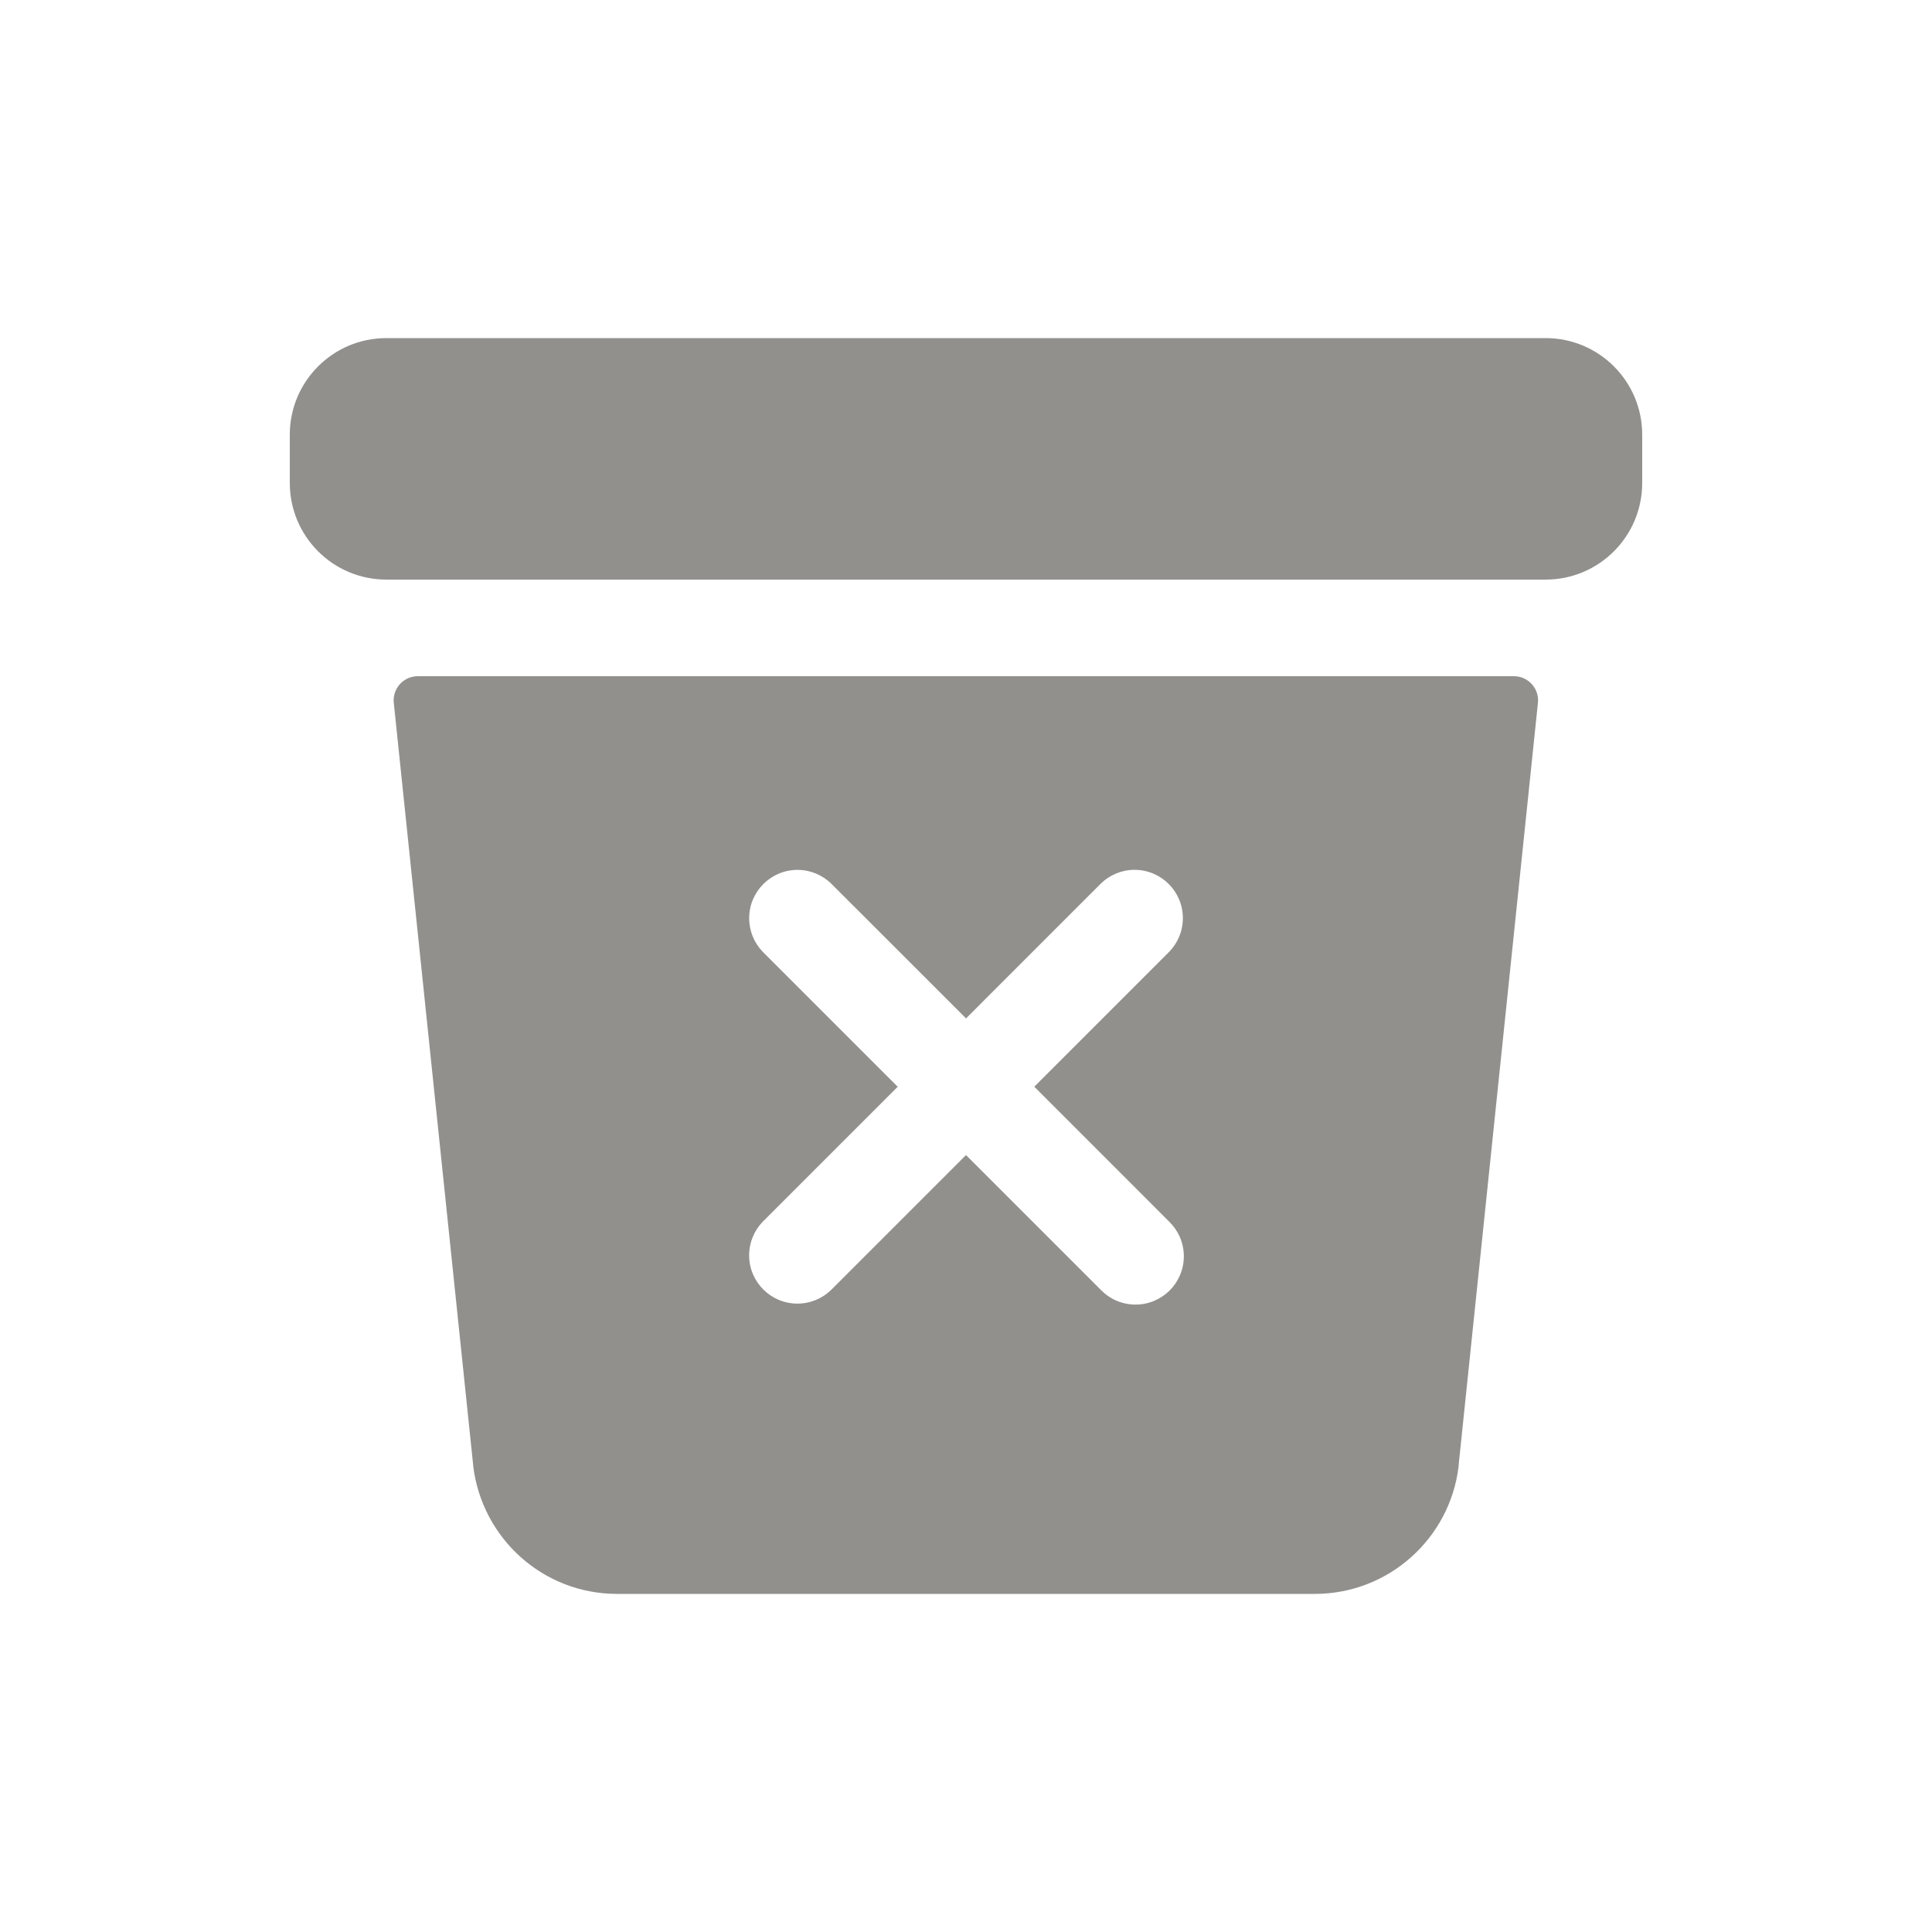 <!-- Generated by IcoMoon.io -->
<svg version="1.1" xmlns="http://www.w3.org/2000/svg" width="40" height="40" viewBox="0 0 40 40">
<title>io-trash-bin</title>
<path fill="#91908d" d="M8 7h24c1.105 0 2 0.895 2 2v1c0 1.105-0.895 2-2 2h-24c-1.105 0-2-0.895-2-2v-1c0-1.105 0.895-2 2-2z"></path>
<path fill="#91908d" d="M8.653 14c-0.001 0-0.002 0-0.003 0-0.276 0-0.5 0.224-0.5 0.5 0 0.018 0.001 0.036 0.003 0.054l-0-0.002 1.644 15.785c-0 0.002-0 0.004-0 0.007s0 0.005 0 0.007l-0-0c0.182 1.499 1.446 2.649 2.979 2.649 0 0 0.001 0 0.001 0h14.443c1.533-0 2.798-1.15 2.978-2.635l0.001-0.014v-0.013l1.642-15.786c0.002-0.016 0.003-0.034 0.003-0.052 0-0.276-0.224-0.5-0.5-0.5-0.001 0-0.002 0-0.003 0h0zM24.207 25.293c0.187 0.182 0.303 0.436 0.303 0.717 0 0.552-0.448 1-1 1-0.281 0-0.536-0.116-0.717-0.303l-2.793-2.793-2.793 2.793c-0.18 0.175-0.426 0.283-0.697 0.283-0.552 0-1-0.448-1-1 0-0.271 0.108-0.517 0.283-0.697l2.793-2.793-2.793-2.793c-0.175-0.18-0.282-0.426-0.282-0.697 0-0.552 0.448-1 1-1 0.271 0 0.517 0.108 0.697 0.283l2.793 2.792 2.792-2.793c0.18-0.175 0.426-0.283 0.697-0.283 0.552 0 1 0.448 1 1 0 0.271-0.108 0.517-0.283 0.697l-2.793 2.793z"></path>
</svg>
